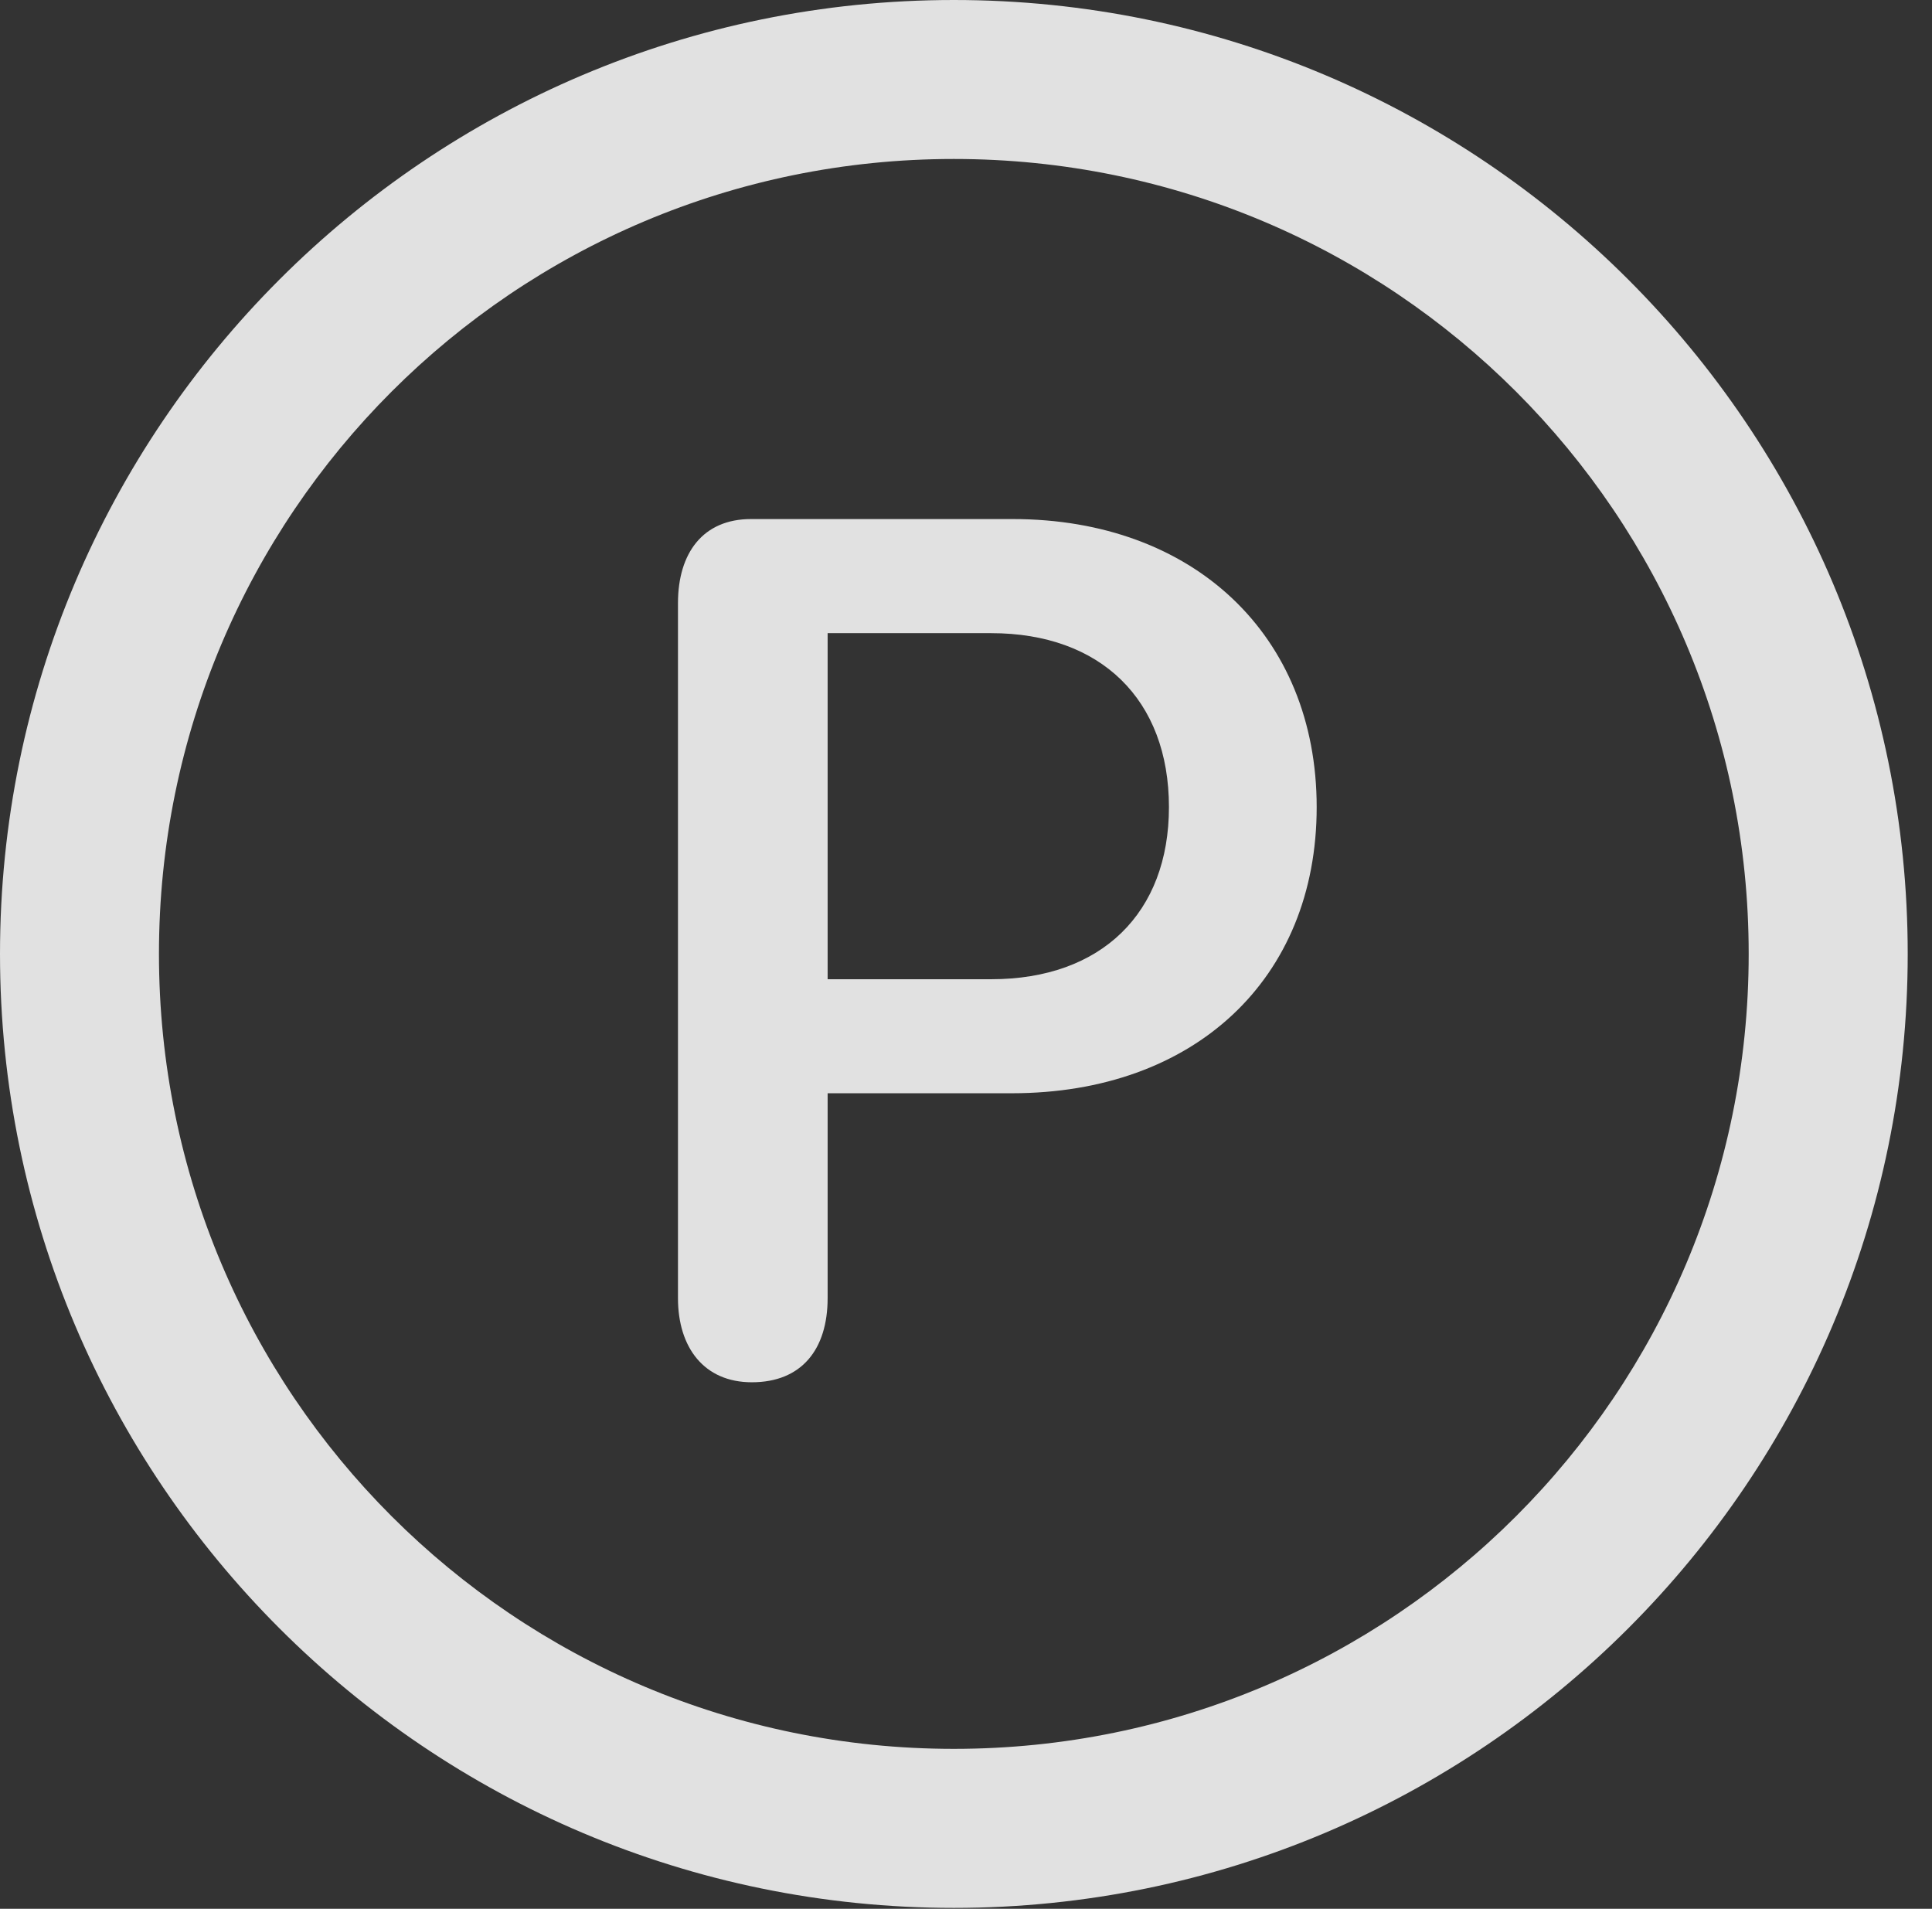 <?xml version="1.0" encoding="UTF-8"?>
<!--Generator: Apple Native CoreSVG 326-->
<!DOCTYPE svg
PUBLIC "-//W3C//DTD SVG 1.1//EN"
       "http://www.w3.org/Graphics/SVG/1.1/DTD/svg11.dtd">
<svg version="1.1" xmlns="http://www.w3.org/2000/svg" xmlns:xlink="http://www.w3.org/1999/xlink" viewBox="0 0 28.246 27.904">
 <rect x="0" y="0" width="28.246" height="27.904" fill="#333333" stroke="none"/>
 <g>
  <rect height="27.904" opacity="0" width="28.246" x="0" y="0"/>
  <path d="M13.945 27.891C21.643 27.891 27.891 21.643 27.891 13.945C27.891 6.248 21.643 0 13.945 0C6.248 0 0 6.248 0 13.945C0 21.643 6.248 27.891 13.945 27.891ZM13.945 25.566C7.52 25.566 2.324 20.371 2.324 13.945C2.324 7.52 7.52 2.324 13.945 2.324C20.371 2.324 25.566 7.52 25.566 13.945C25.566 20.371 20.371 25.566 13.945 25.566Z" fill="white" fill-opacity="0.85"/>
  <path d="M10.992 20.207C11.717 20.207 12.1 19.729 12.1 18.977L12.1 15.982L14.793 15.982C17.459 15.982 19.25 14.315 19.25 11.799C19.25 9.283 17.445 7.588 14.807 7.588L10.979 7.588C10.281 7.588 9.912 8.08 9.912 8.818L9.912 18.977C9.912 19.701 10.295 20.207 10.992 20.207ZM12.1 14.315L12.1 9.256L14.492 9.256C16.092 9.256 17.09 10.227 17.09 11.799C17.09 13.344 16.105 14.315 14.492 14.315Z" fill="white" fill-opacity="0.85"/>
 </g>
</svg>

